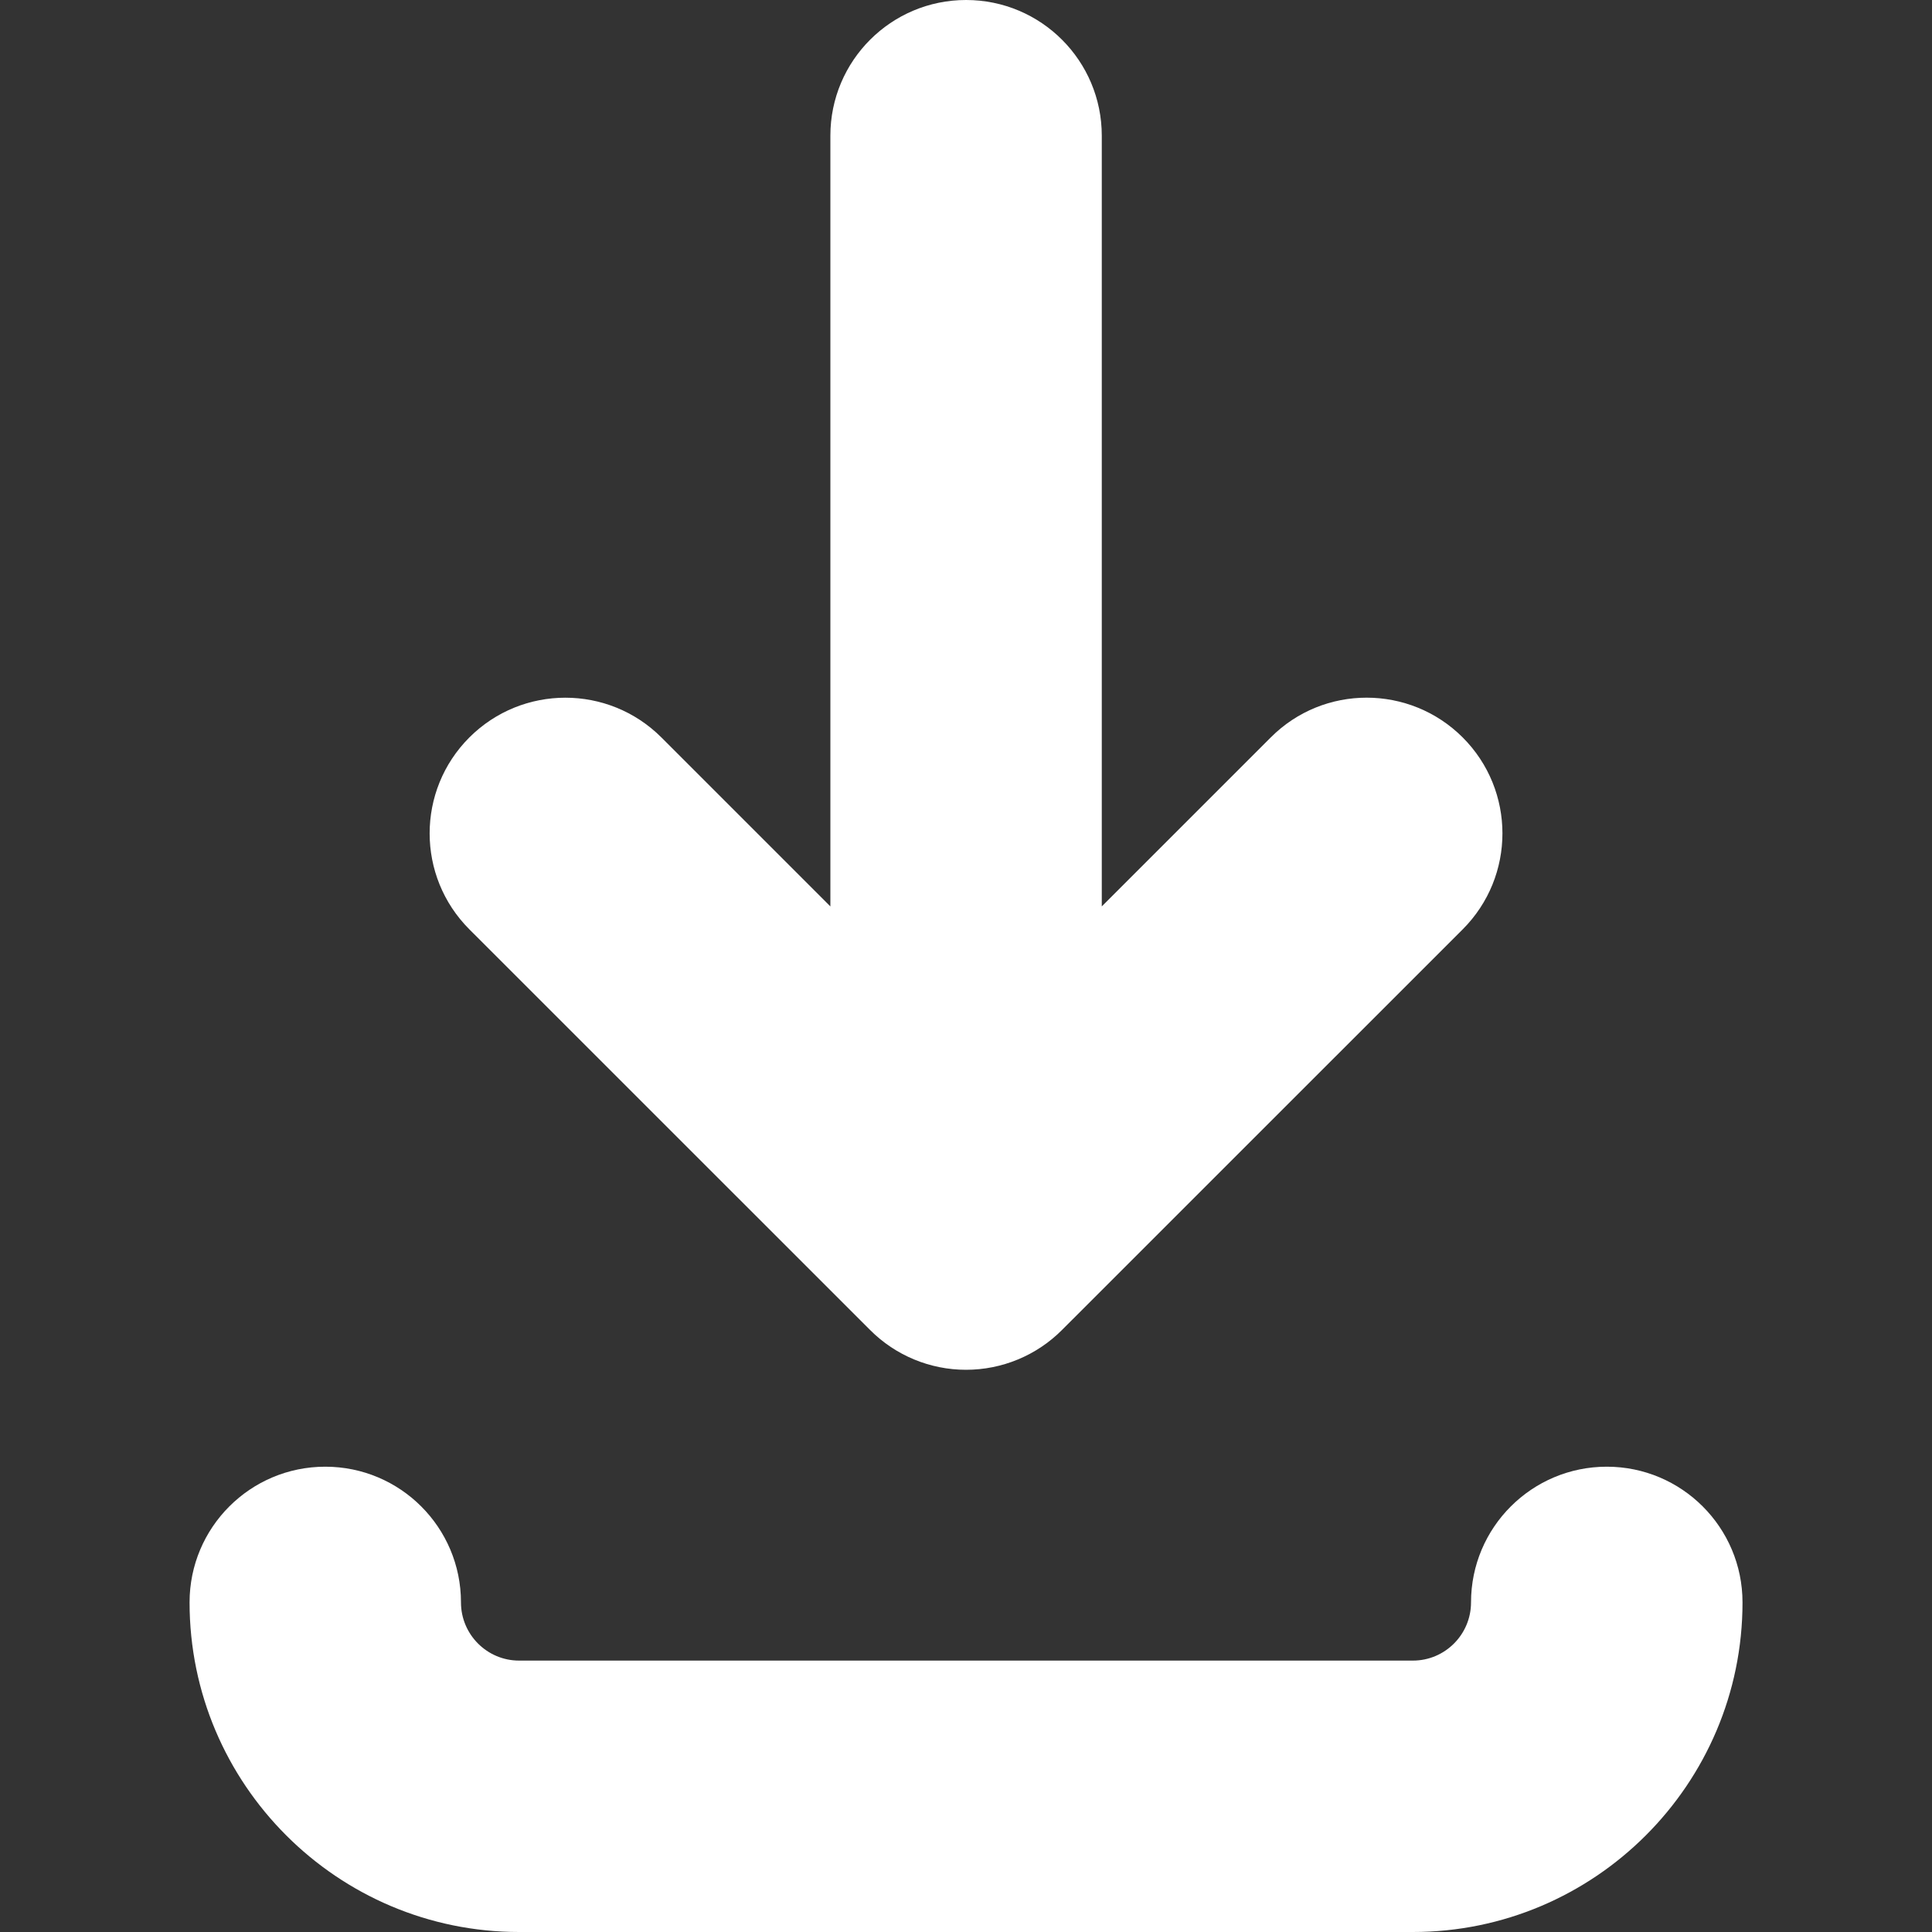 <svg width="25" height="25" viewBox="0 0 25 25" fill="none" xmlns="http://www.w3.org/2000/svg">
<rect x="0" y="0" width="25" height="25" fill="#333333" stroke="none"/>
<path d="M22.548 20.735C22.548 23.087 20.634 25 18.283 25H6.717C4.366 25 2.453 23.087 2.453 20.735C2.453 19.765 3.239 18.979 4.209 18.979C5.179 18.979 5.965 19.765 5.965 20.735C5.965 21.15 6.302 21.488 6.717 21.488H18.283C18.698 21.488 19.035 21.15 19.035 20.735C19.035 19.765 19.822 18.979 20.792 18.979C21.761 18.979 22.548 19.765 22.548 20.735ZM11.259 17.21C11.588 17.54 12.035 17.725 12.5 17.725C12.966 17.725 13.413 17.54 13.742 17.21L18.927 12.026C19.613 11.34 19.613 10.228 18.927 9.542C18.241 8.857 17.128 8.856 16.444 9.542L14.257 11.729V1.756C14.257 0.786 13.471 0 12.501 0C11.531 0 10.745 0.786 10.745 1.756V11.729L8.558 9.542C7.872 8.857 6.76 8.857 6.074 9.542C5.388 10.228 5.388 11.34 6.074 12.026L11.259 17.21Z" fill="white"/>
</svg>
